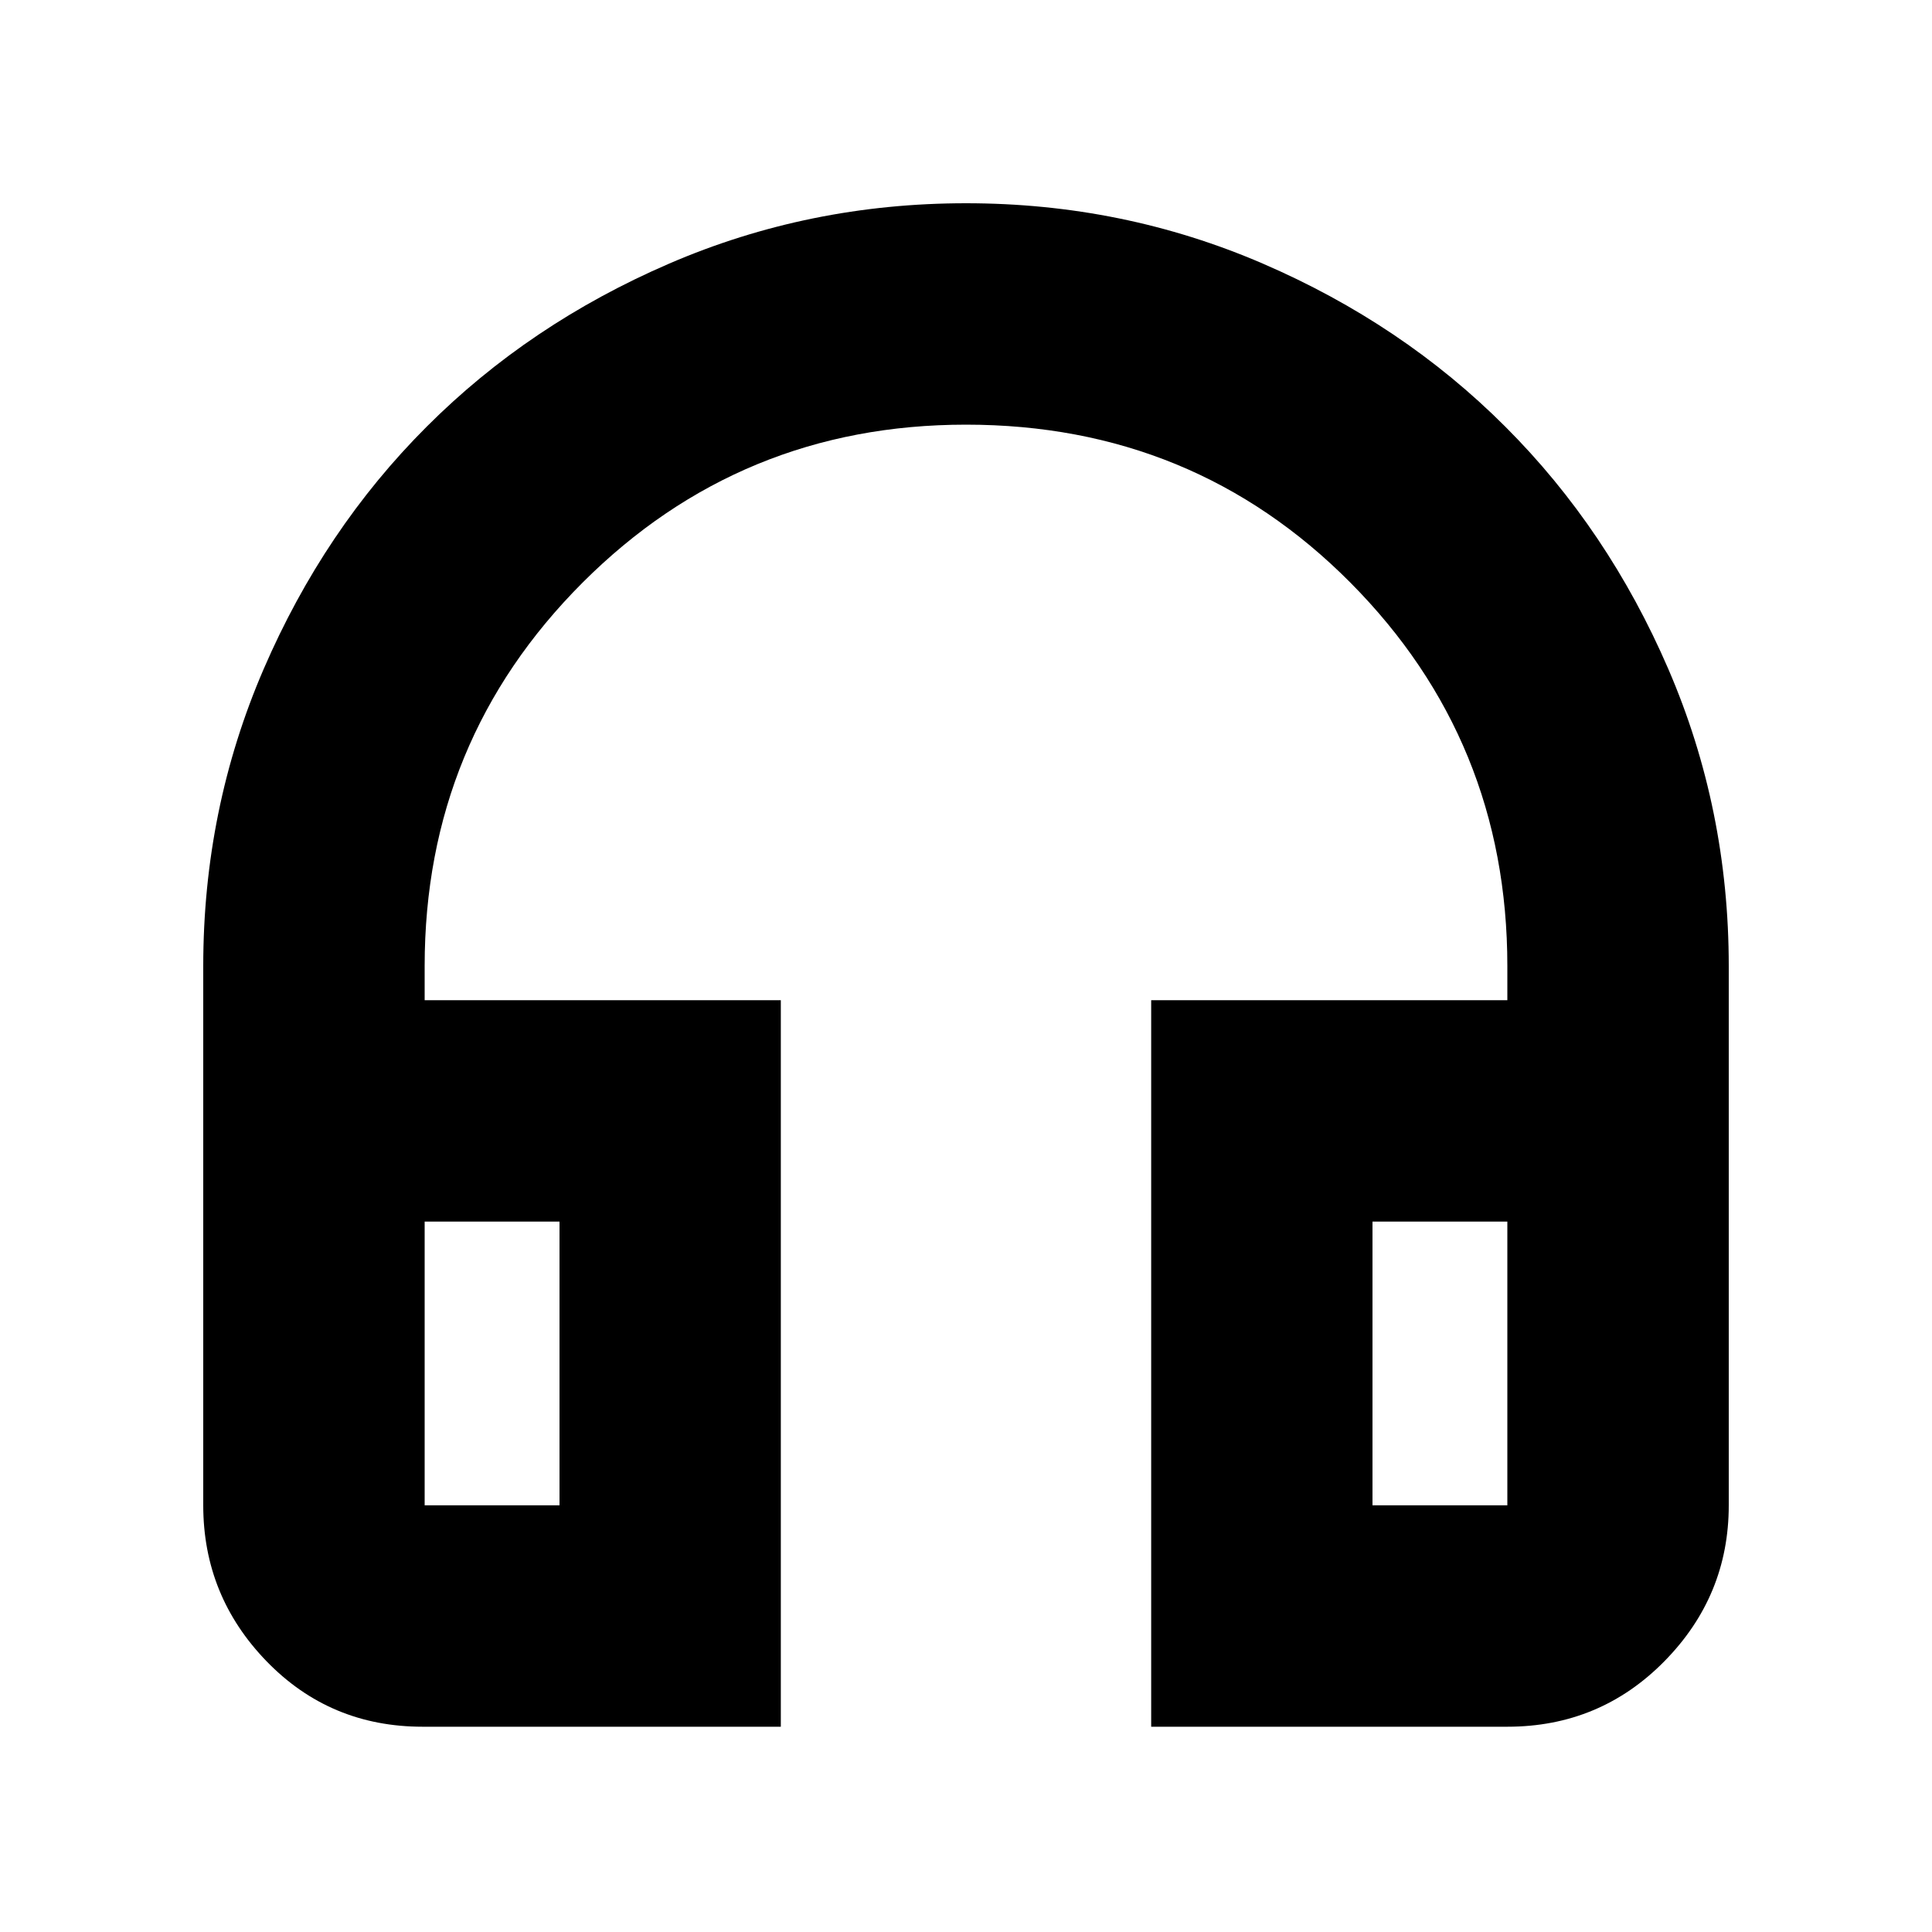 <svg xmlns="http://www.w3.org/2000/svg" height="20" width="20"><path d="M8.083 17.875H4.375q-.958 0-1.615-.677-.656-.677-.656-1.615V10q0-1.625.625-3.073t1.688-2.51q1.062-1.063 2.51-1.688Q8.375 2.104 10 2.104t3.073.625q1.448.625 2.51 1.688 1.063 1.062 1.688 2.51.625 1.448.625 3.073v5.583q0 .938-.667 1.615t-1.625.677h-3.687v-7.521h3.687V10q0-2.333-1.625-3.969Q12.354 4.396 10 4.396q-2.333 0-3.969 1.635Q4.396 7.667 4.396 10v.354h3.687Zm-2.291-5.229H4.396v2.937h1.396Zm8.416 0v2.937h1.396v-2.937Zm0 0h1.396-1.396Zm-8.416 0H4.396Z"/></svg>